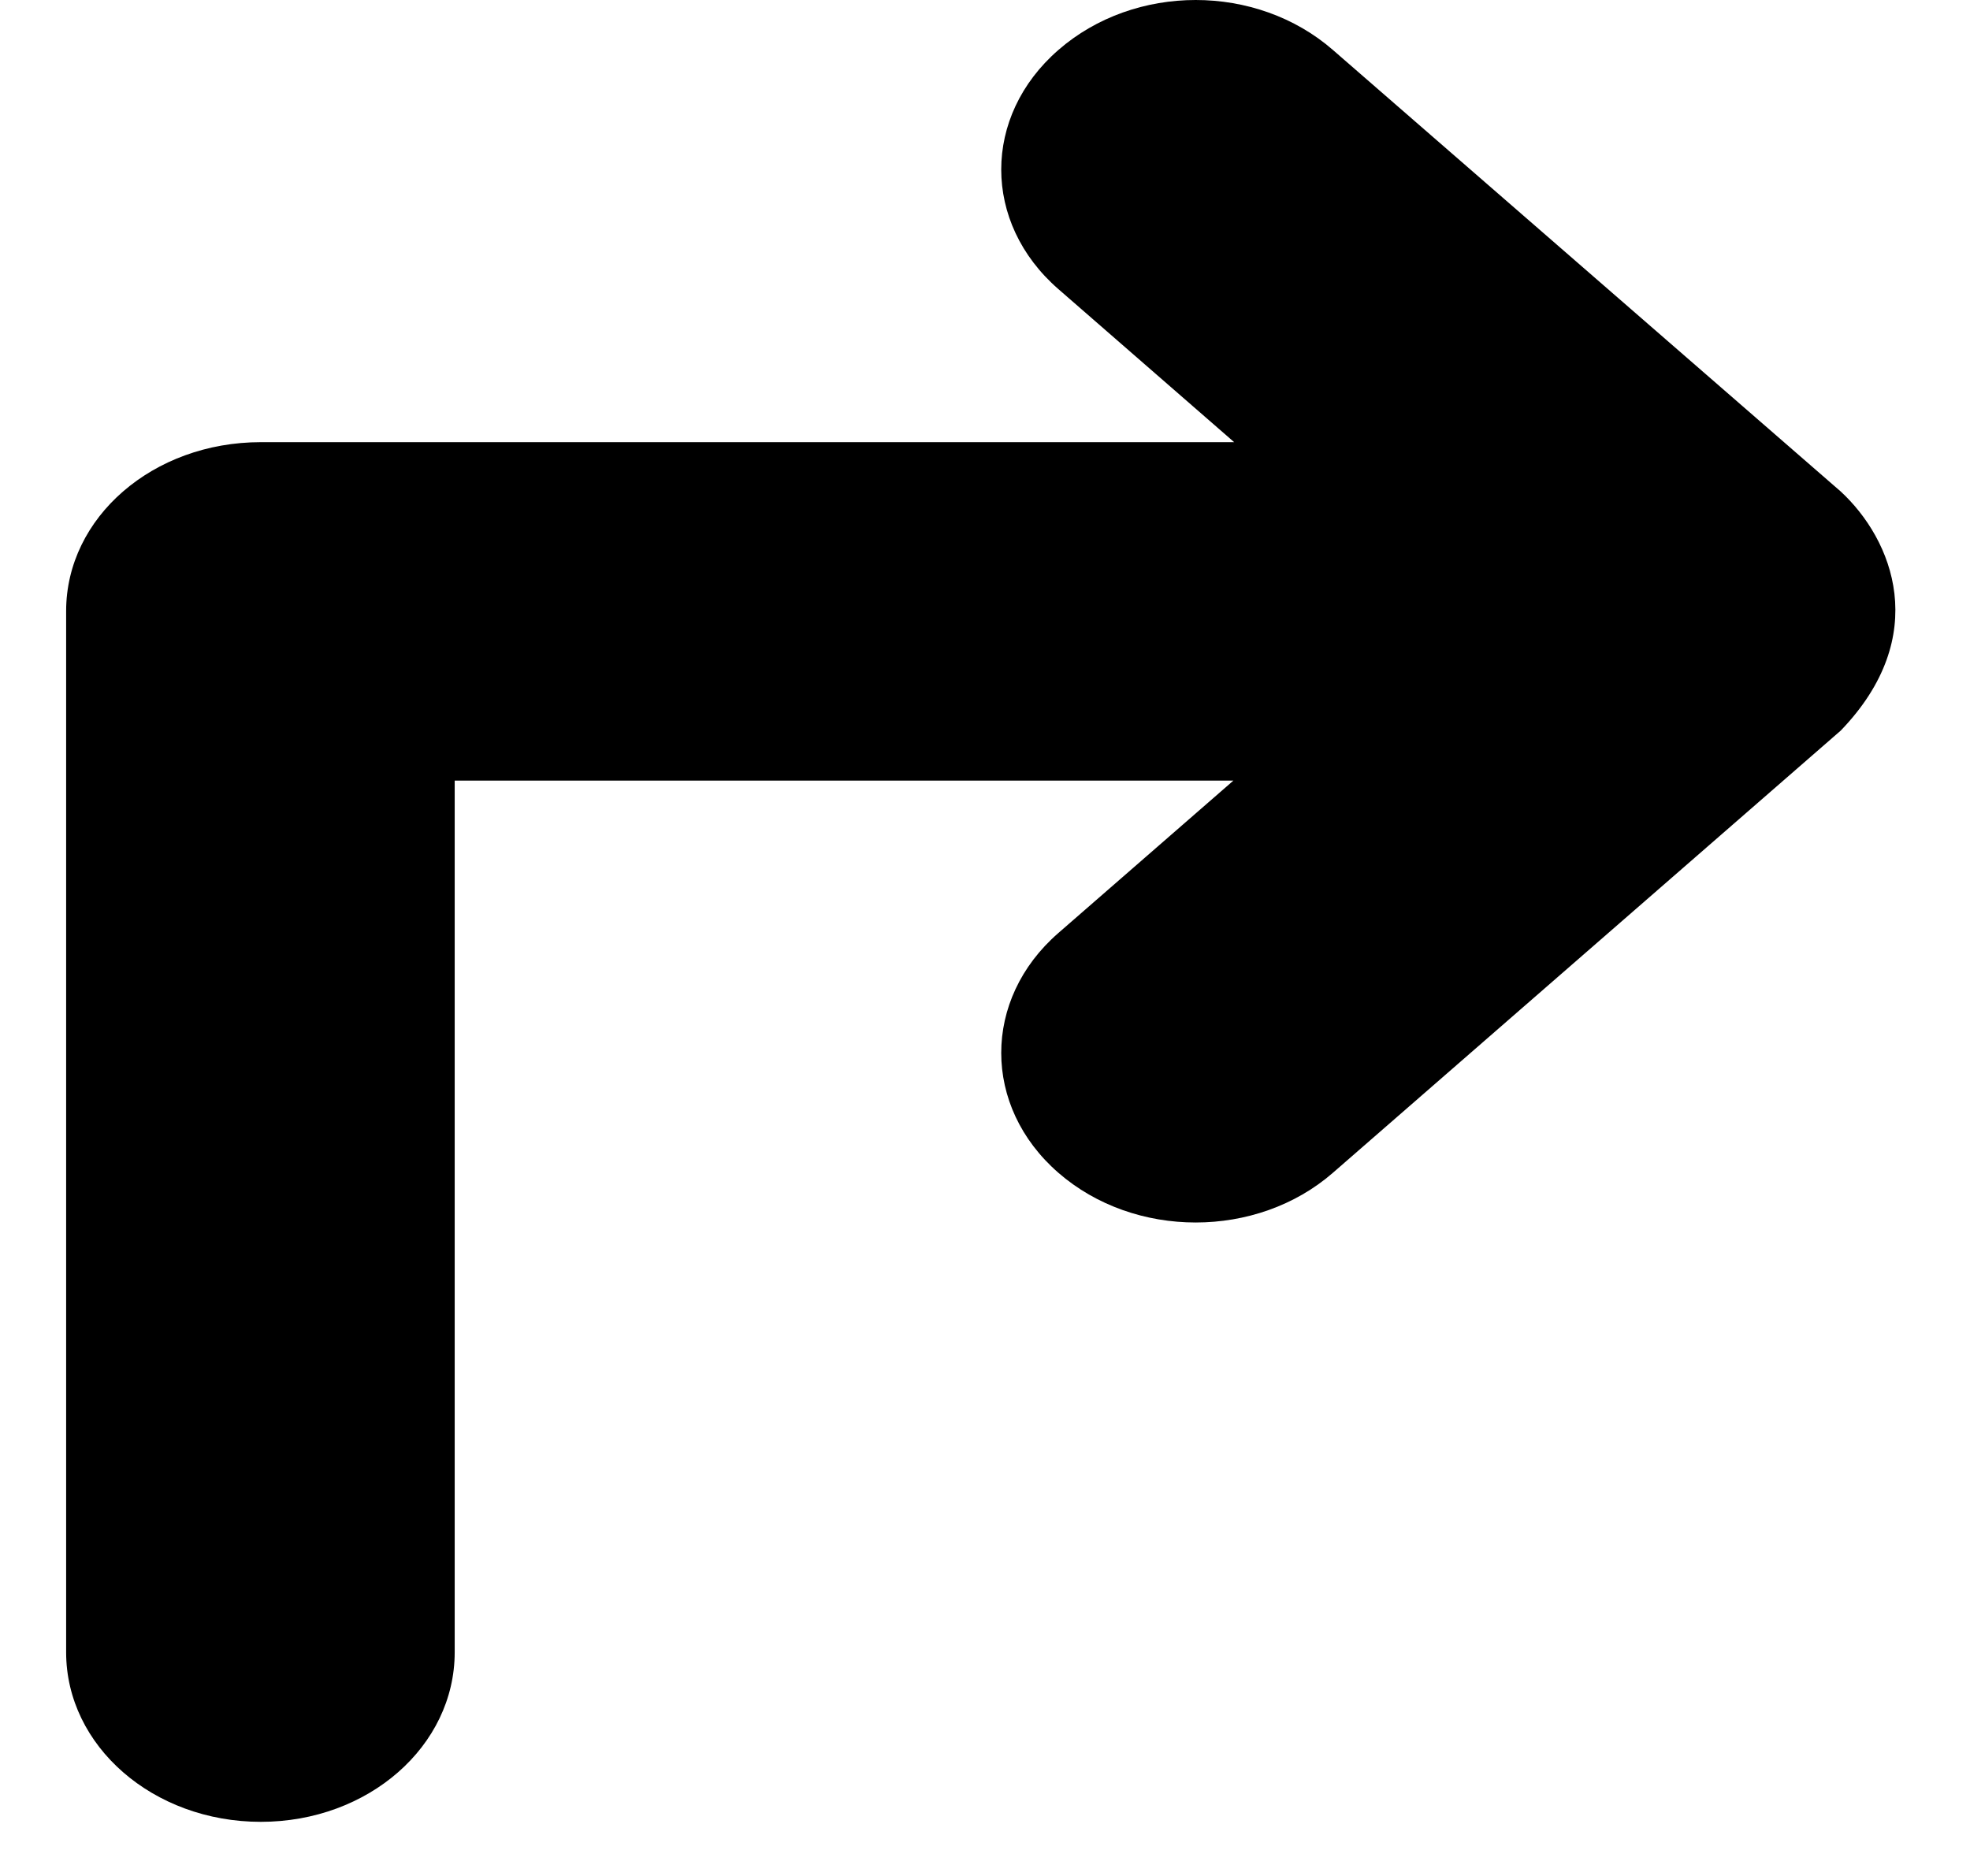 <svg width="21" height="20" viewBox="0 0 21 20" fill="none" xmlns="http://www.w3.org/2000/svg">
<path fill-rule="evenodd" clip-rule="evenodd" d="M12.746 0C12.216 0 11.688 0.179 11.282 0.533C10.47 1.24 10.47 2.375 11.282 3.082L13.156 4.714H2.78C1.632 4.714 0.705 5.515 0.705 6.515V17.615C0.705 18.615 1.632 19.423 2.78 19.423C3.928 19.423 4.847 18.615 4.847 17.615V8.322H13.148L11.282 9.947C10.47 10.654 10.47 11.796 11.282 12.503C12.094 13.21 13.398 13.21 14.209 12.503L19.622 7.789C20.593 6.781 20.177 5.753 19.622 5.24L14.209 0.533C13.803 0.179 13.275 0 12.746 0Z" fill="black"/>
</svg>
